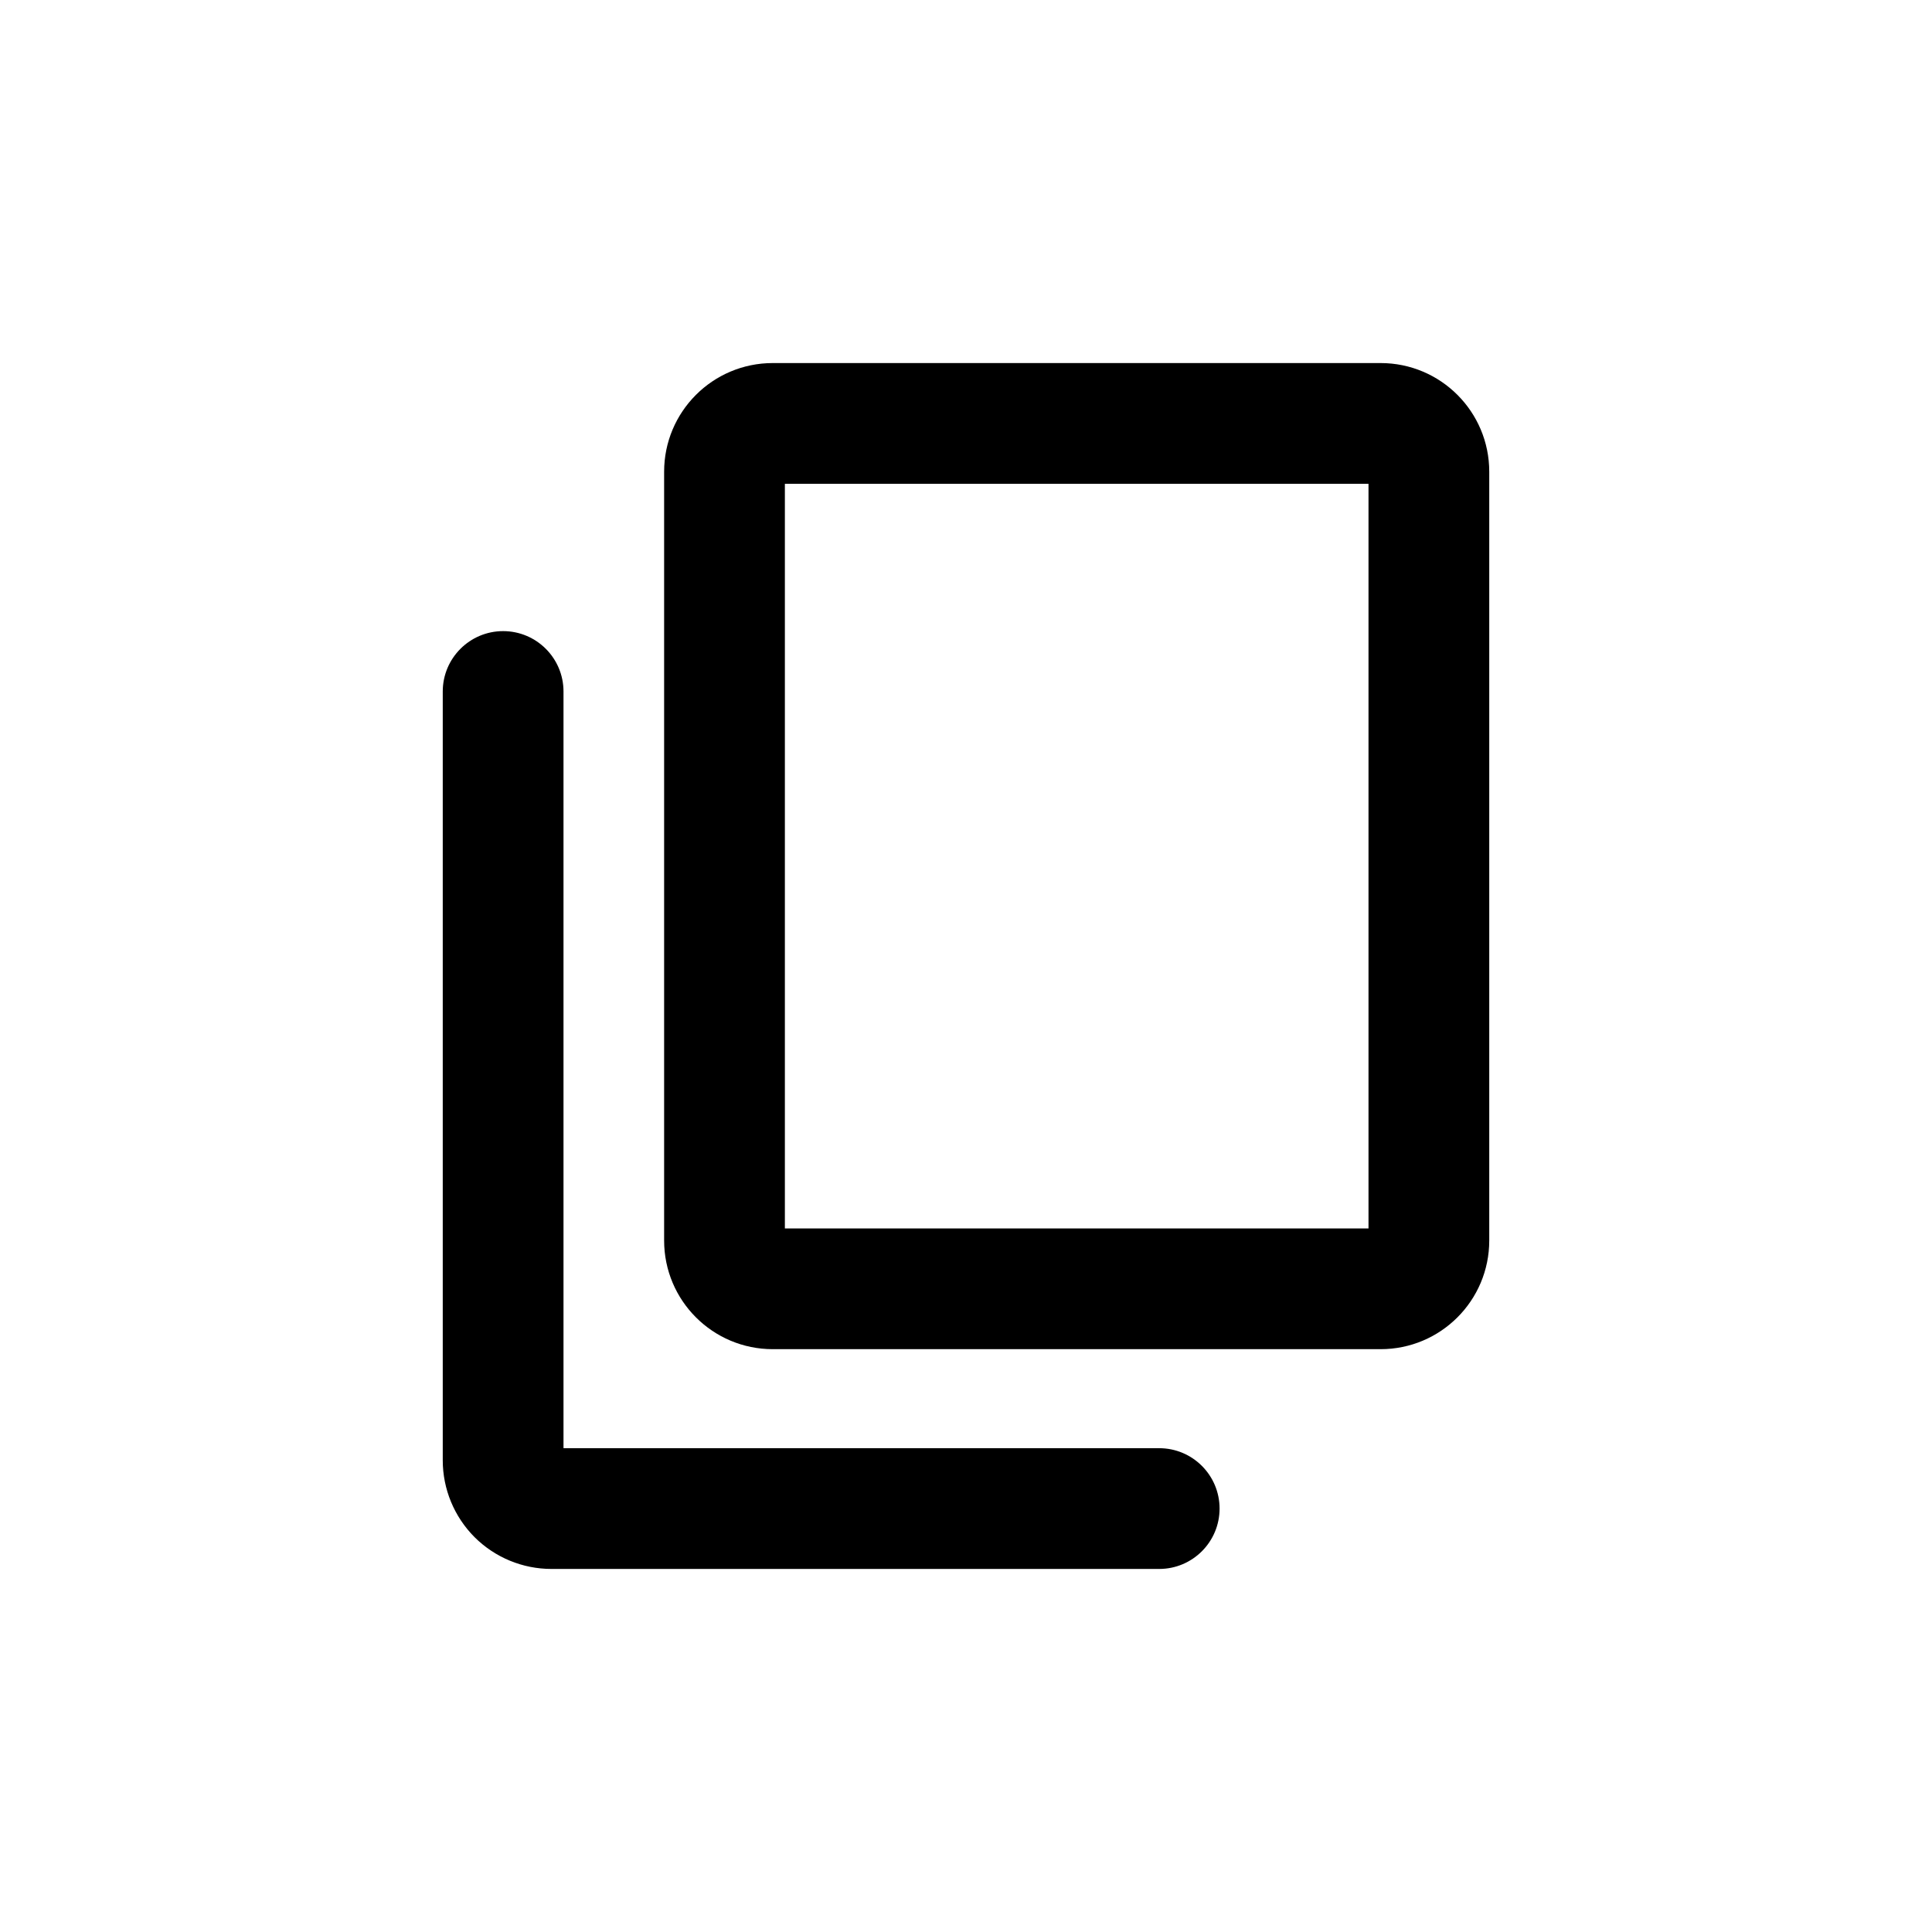 <svg width="24" height="24" viewBox="0 0 24 24"  xmlns="http://www.w3.org/2000/svg">
<path fill-rule="evenodd" clip-rule="evenodd" d="M9.6 4.51C8.854 4.51 8.25 5.114 8.25 5.86V15.41C8.25 16.156 8.854 16.76 9.6 16.76H17.15C17.896 16.76 18.5 16.156 18.5 15.41V5.86C18.5 5.114 17.896 4.51 17.15 4.51H9.6ZM9.75 15.26V6.01H17V15.26H9.75Z" />
<path d="M7 8.59C7 8.176 6.664 7.84 6.25 7.84C5.836 7.84 5.5 8.176 5.5 8.59V18.14C5.5 18.498 5.642 18.841 5.895 19.095C6.149 19.348 6.492 19.49 6.85 19.49H14.4C14.814 19.49 15.15 19.154 15.15 18.74C15.15 18.326 14.814 17.99 14.4 17.99H7V8.59Z" />
</svg>

